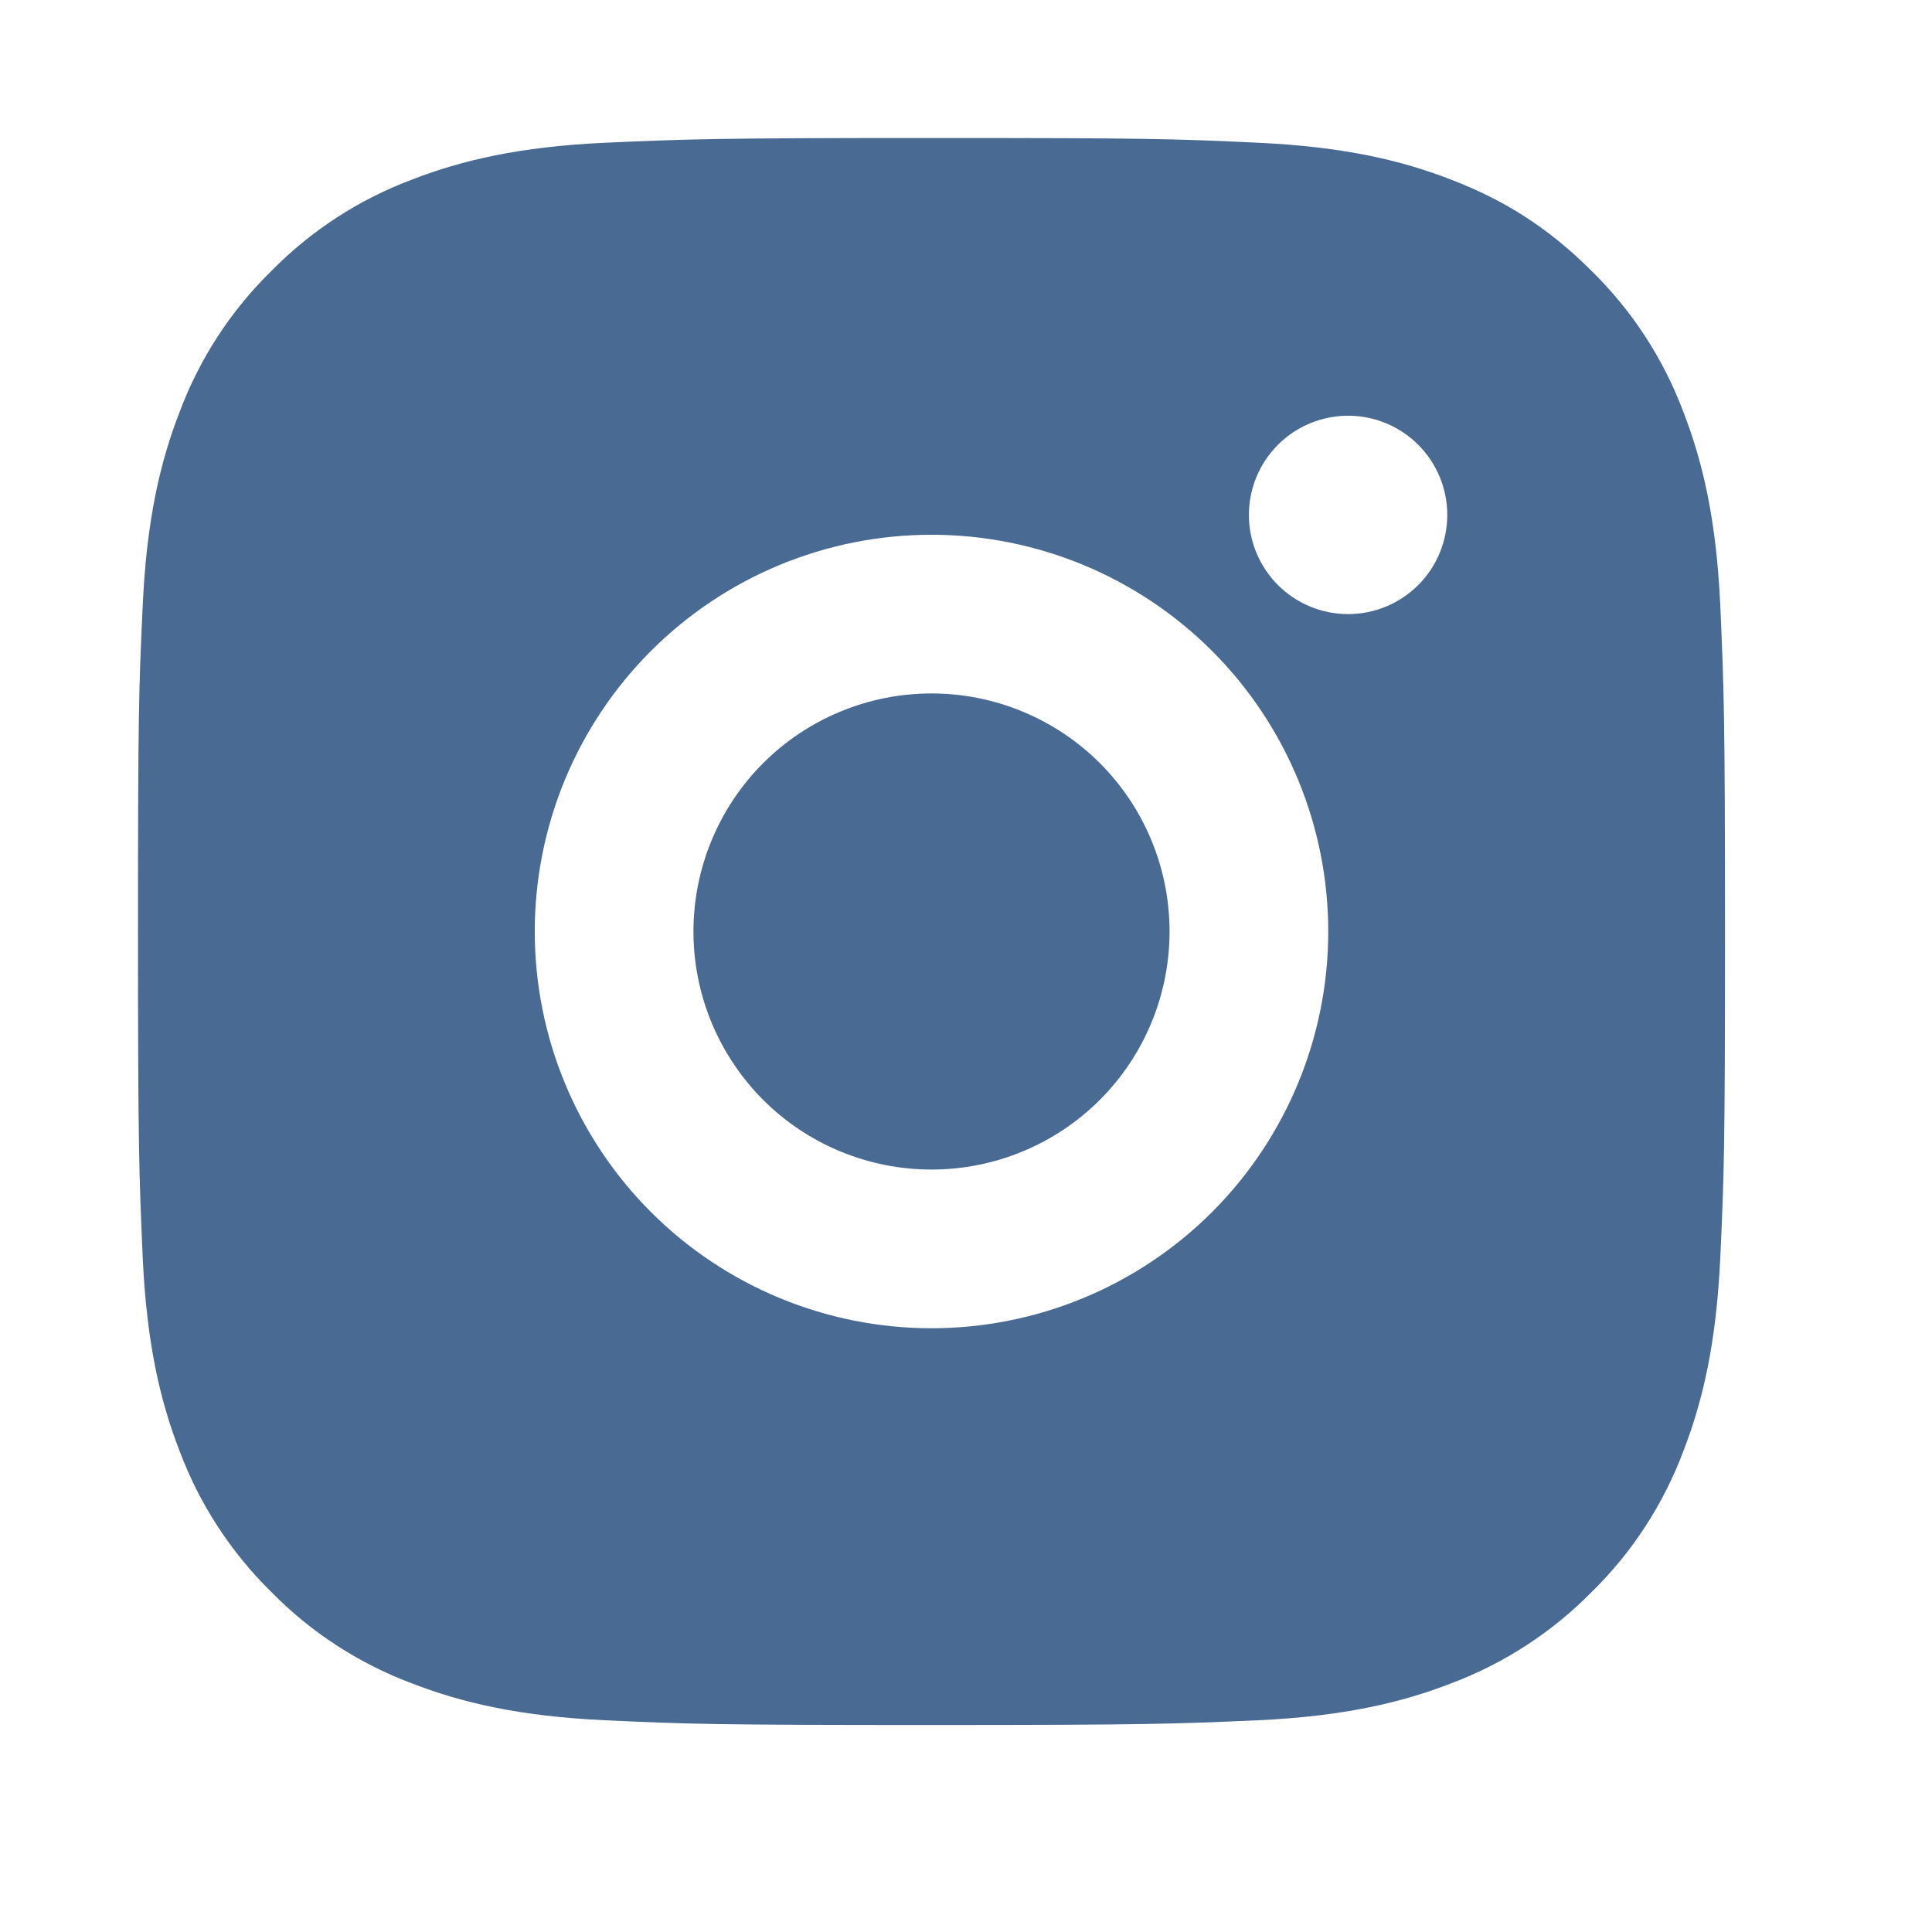 <svg width="28" height="28" viewBox="0 0 28 28" fill="none" xmlns="http://www.w3.org/2000/svg">
<g clip-path="url(#clip0_2_115)">
<path d="M13.5 2C16.625 2 17.014 2.011 18.24 2.069C19.465 2.127 20.299 2.319 21.032 2.604C21.791 2.896 22.431 3.291 23.07 3.93C23.655 4.505 24.108 5.2 24.396 5.968C24.68 6.7 24.873 7.535 24.931 8.76C24.985 9.986 25 10.376 25 13.5C25 16.625 24.988 17.014 24.931 18.24C24.873 19.465 24.68 20.299 24.396 21.032C24.108 21.8 23.656 22.496 23.07 23.07C22.495 23.655 21.8 24.107 21.032 24.396C20.3 24.68 19.465 24.873 18.24 24.931C17.014 24.985 16.625 25 13.5 25C10.376 25 9.986 24.988 8.76 24.931C7.535 24.873 6.701 24.68 5.968 24.396C5.2 24.108 4.504 23.656 3.93 23.07C3.345 22.495 2.892 21.8 2.604 21.032C2.319 20.3 2.127 19.465 2.069 18.24C2.015 17.014 2 16.625 2 13.5C2 10.376 2.011 9.986 2.069 8.76C2.127 7.534 2.319 6.701 2.604 5.968C2.892 5.2 3.344 4.504 3.93 3.93C4.504 3.345 5.2 2.892 5.968 2.604C6.701 2.319 7.534 2.127 8.76 2.069C9.986 2.015 10.376 2 13.5 2ZM13.5 7.75C11.975 7.75 10.512 8.356 9.434 9.434C8.356 10.512 7.75 11.975 7.75 13.5C7.75 15.025 8.356 16.488 9.434 17.566C10.512 18.644 11.975 19.25 13.5 19.25C15.025 19.25 16.488 18.644 17.566 17.566C18.644 16.488 19.25 15.025 19.25 13.5C19.25 11.975 18.644 10.512 17.566 9.434C16.488 8.356 15.025 7.75 13.5 7.75ZM20.975 7.463C20.975 7.081 20.824 6.716 20.554 6.446C20.284 6.176 19.919 6.025 19.538 6.025C19.156 6.025 18.791 6.176 18.521 6.446C18.251 6.716 18.1 7.081 18.1 7.463C18.1 7.844 18.251 8.209 18.521 8.479C18.791 8.749 19.156 8.9 19.538 8.9C19.919 8.9 20.284 8.749 20.554 8.479C20.824 8.209 20.975 7.844 20.975 7.463ZM13.5 10.05C14.415 10.05 15.293 10.414 15.94 11.06C16.587 11.707 16.95 12.585 16.95 13.5C16.95 14.415 16.587 15.293 15.94 15.94C15.293 16.587 14.415 16.95 13.5 16.95C12.585 16.95 11.707 16.587 11.06 15.94C10.414 15.293 10.05 14.415 10.05 13.5C10.05 12.585 10.414 11.707 11.06 11.06C11.707 10.414 12.585 10.05 13.5 10.05Z" fill="#486A93"/>
</g>
<defs>
<clipPath id="clip0_2_115">
<rect width="28" height="28" fill="white"/>
</clipPath>
</defs>
</svg>
